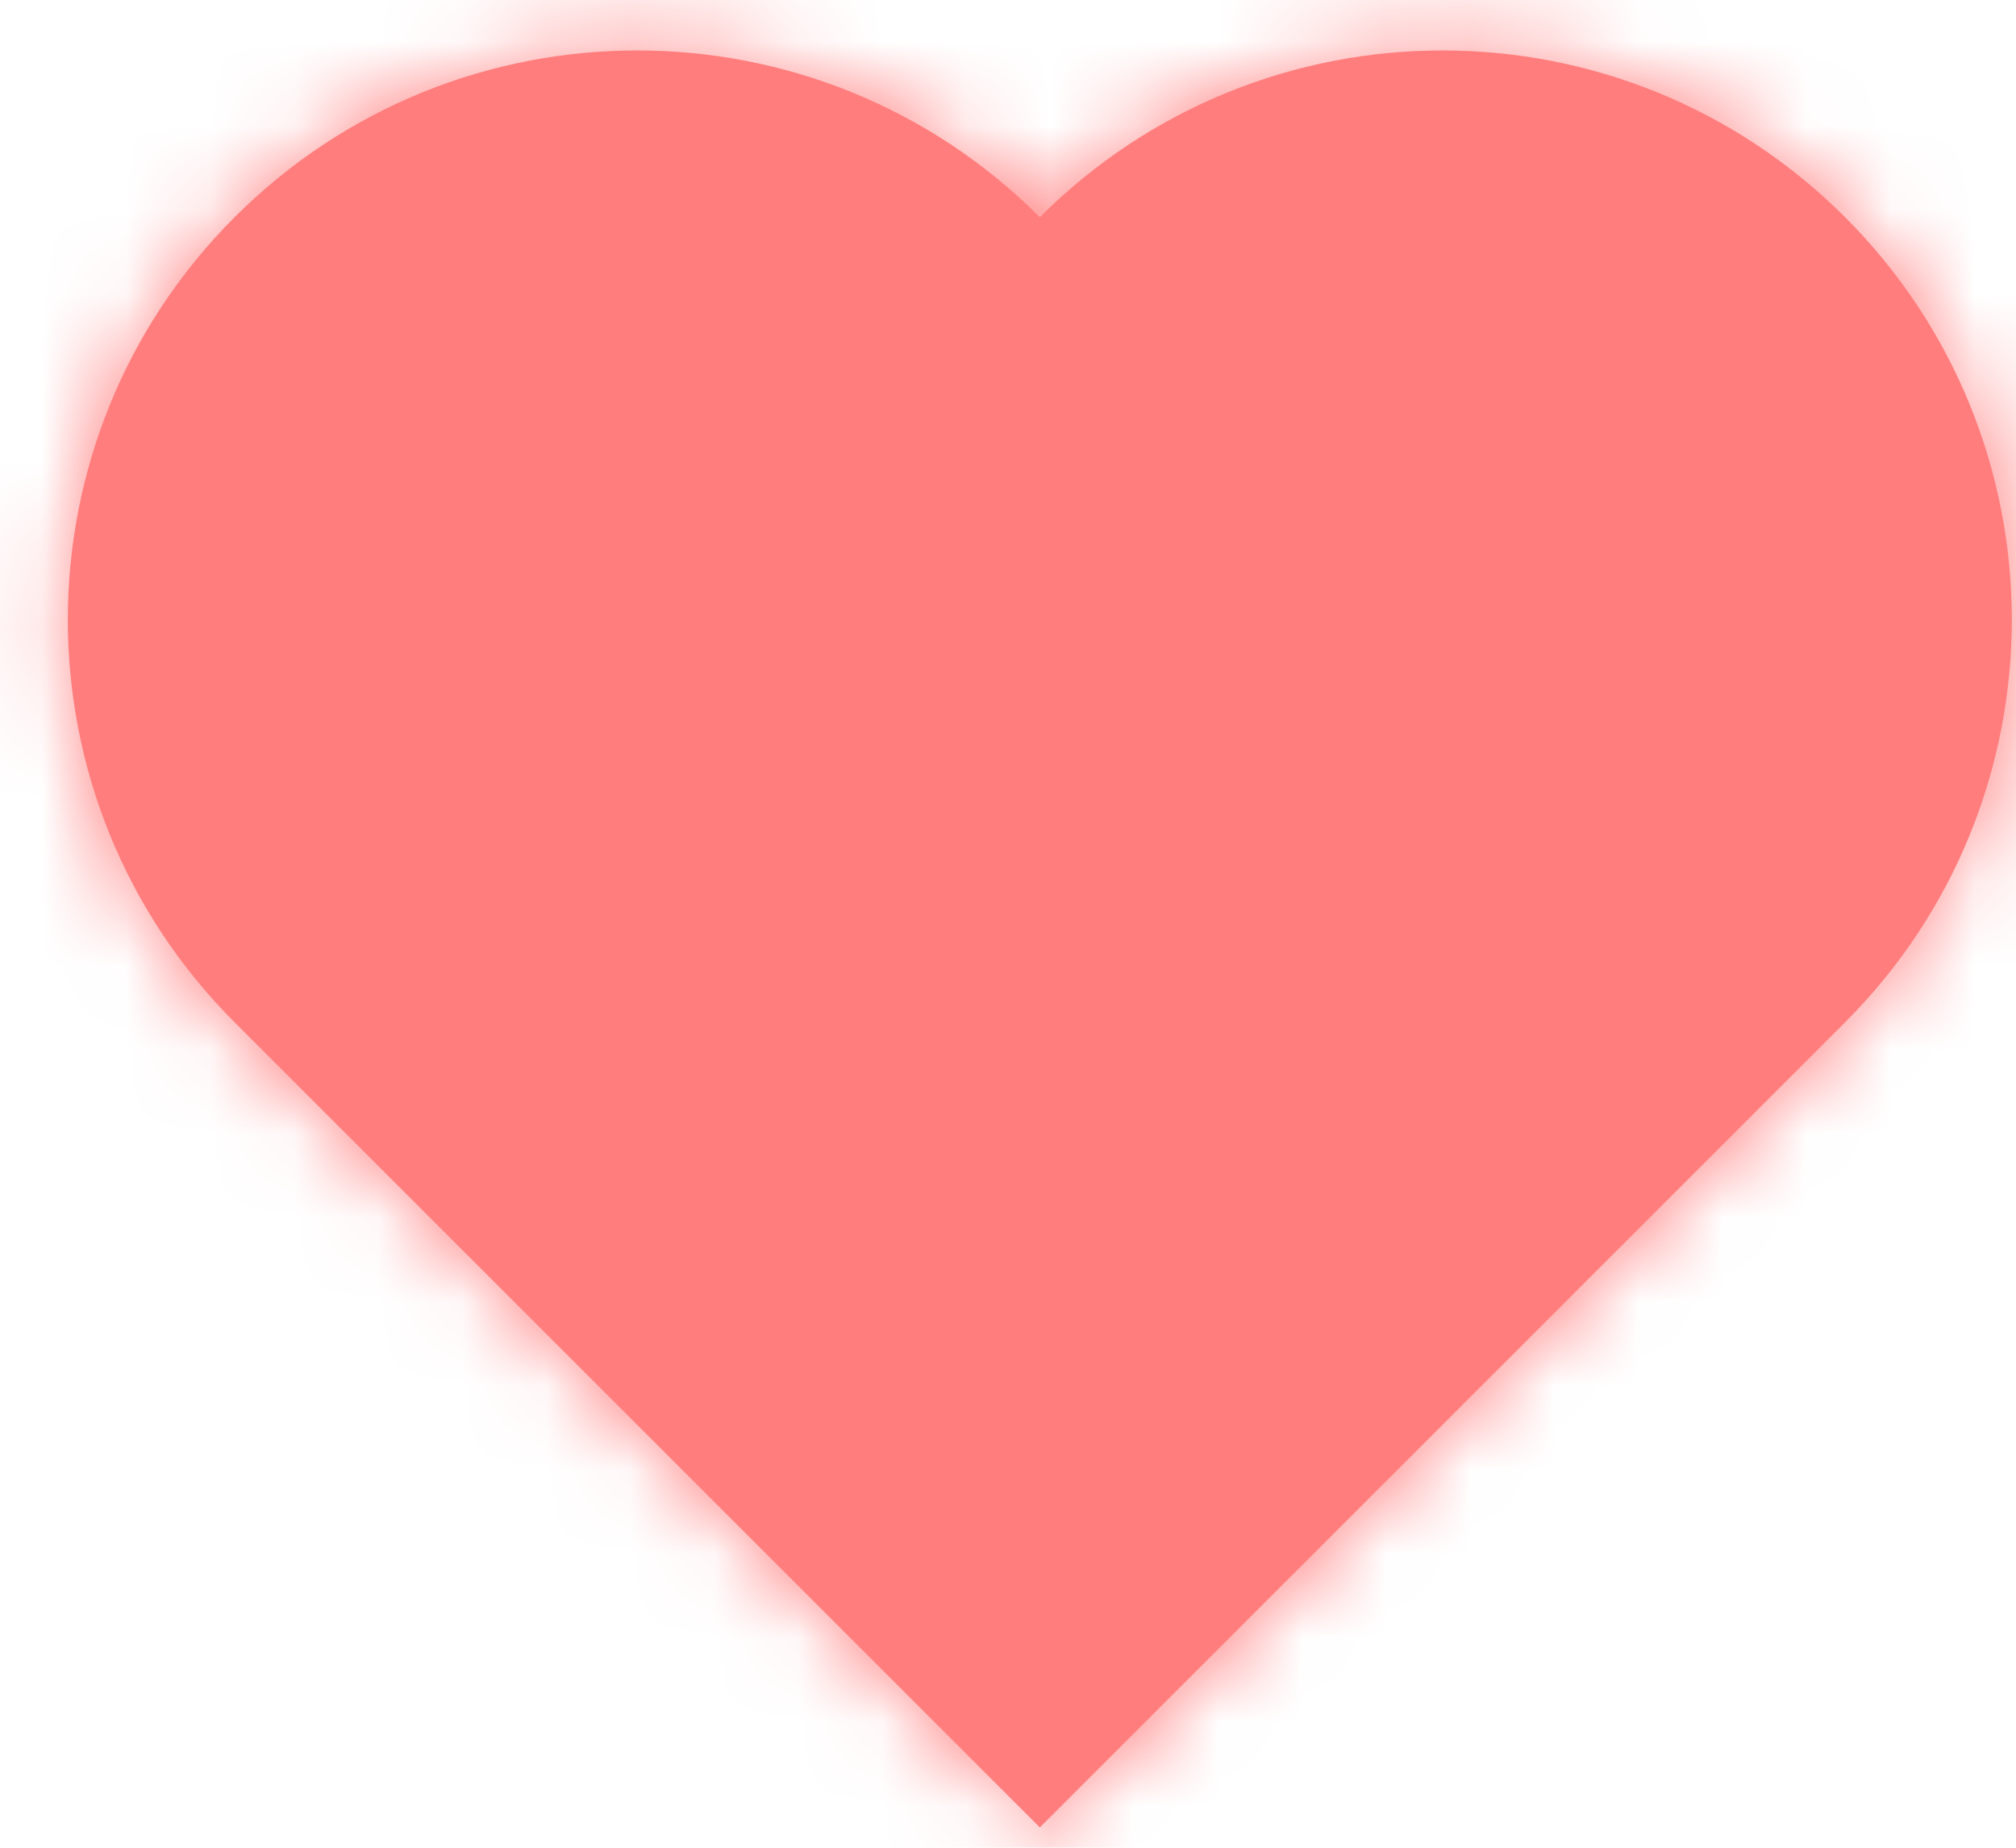 <svg width="24" height="22" viewBox="0 0 24 22" fill="none" xmlns="http://www.w3.org/2000/svg">
<g id="heart">
<mask id="path-1-inside-1_173_165" fill="white">
<path fill-rule="evenodd" clip-rule="evenodd" d="M7.605 16.984C7.598 16.978 7.592 16.971 7.586 16.965L2.793 12.172C0.146 9.525 0.146 5.233 2.793 2.586C5.44 -0.061 9.732 -0.061 12.379 2.586L12.379 2.586C15.026 -0.061 19.318 -0.061 21.965 2.586C24.612 5.233 24.612 9.525 21.965 12.172L17.19 16.947C17.184 16.953 17.178 16.959 17.172 16.965C17.166 16.971 17.16 16.977 17.154 16.983L12.379 21.758L7.605 16.984Z"/>
</mask>
<path fill-rule="evenodd" clip-rule="evenodd" d="M7.605 16.984C7.598 16.978 7.592 16.971 7.586 16.965L2.793 12.172C0.146 9.525 0.146 5.233 2.793 2.586C5.44 -0.061 9.732 -0.061 12.379 2.586L12.379 2.586C15.026 -0.061 19.318 -0.061 21.965 2.586C24.612 5.233 24.612 9.525 21.965 12.172L17.19 16.947C17.184 16.953 17.178 16.959 17.172 16.965C17.166 16.971 17.16 16.977 17.154 16.983L12.379 21.758L7.605 16.984Z" fill="#FF7D7D"/>
<path d="M7.605 16.984L9.019 15.569L9.014 15.564L7.605 16.984ZM12.379 2.586L10.965 4L12.379 5.415L13.793 4L12.379 2.586ZM12.379 2.586L10.965 1.172L12.379 2.586ZM17.19 16.947L15.776 15.533L15.771 15.538L17.19 16.947ZM17.154 16.983L15.745 15.564L15.74 15.569L17.154 16.983ZM12.379 21.758L10.965 23.172L12.379 24.587L13.793 23.172L12.379 21.758ZM9.014 15.564C9.009 15.56 9.005 15.555 9 15.551L6.172 18.379C6.18 18.387 6.188 18.395 6.196 18.403L9.014 15.564ZM9 15.551L4.207 10.758L1.379 13.586L6.172 18.379L9 15.551ZM4.207 10.758C2.341 8.892 2.341 5.866 4.207 4L1.379 1.172C-2.049 4.6 -2.049 10.158 1.379 13.586L4.207 10.758ZM4.207 4C6.073 2.134 9.099 2.134 10.965 4L13.793 1.172C10.365 -2.256 4.807 -2.256 1.379 1.172L4.207 4ZM13.793 4L13.793 4L10.965 1.172L10.965 1.172L13.793 4ZM13.793 4C15.659 2.134 18.685 2.134 20.551 4L23.379 1.172C19.951 -2.256 14.393 -2.256 10.965 1.172L13.793 4ZM20.551 4C22.417 5.866 22.417 8.892 20.551 10.758L23.379 13.586C26.808 10.158 26.808 4.6 23.379 1.172L20.551 4ZM20.551 10.758L15.776 15.533L18.604 18.361L23.379 13.586L20.551 10.758ZM15.771 15.538C15.767 15.542 15.762 15.547 15.758 15.551L18.586 18.379C18.594 18.372 18.602 18.364 18.61 18.356L15.771 15.538ZM15.758 15.551C15.754 15.555 15.749 15.56 15.745 15.564L18.563 18.403C18.571 18.395 18.579 18.387 18.586 18.379L15.758 15.551ZM15.74 15.569L10.965 20.344L13.793 23.172L18.568 18.398L15.74 15.569ZM13.793 20.344L9.019 15.569L6.19 18.398L10.965 23.172L13.793 20.344Z" fill="#FF7D7D" mask="url(#path-1-inside-1_173_165)"/>
</g>
</svg>
